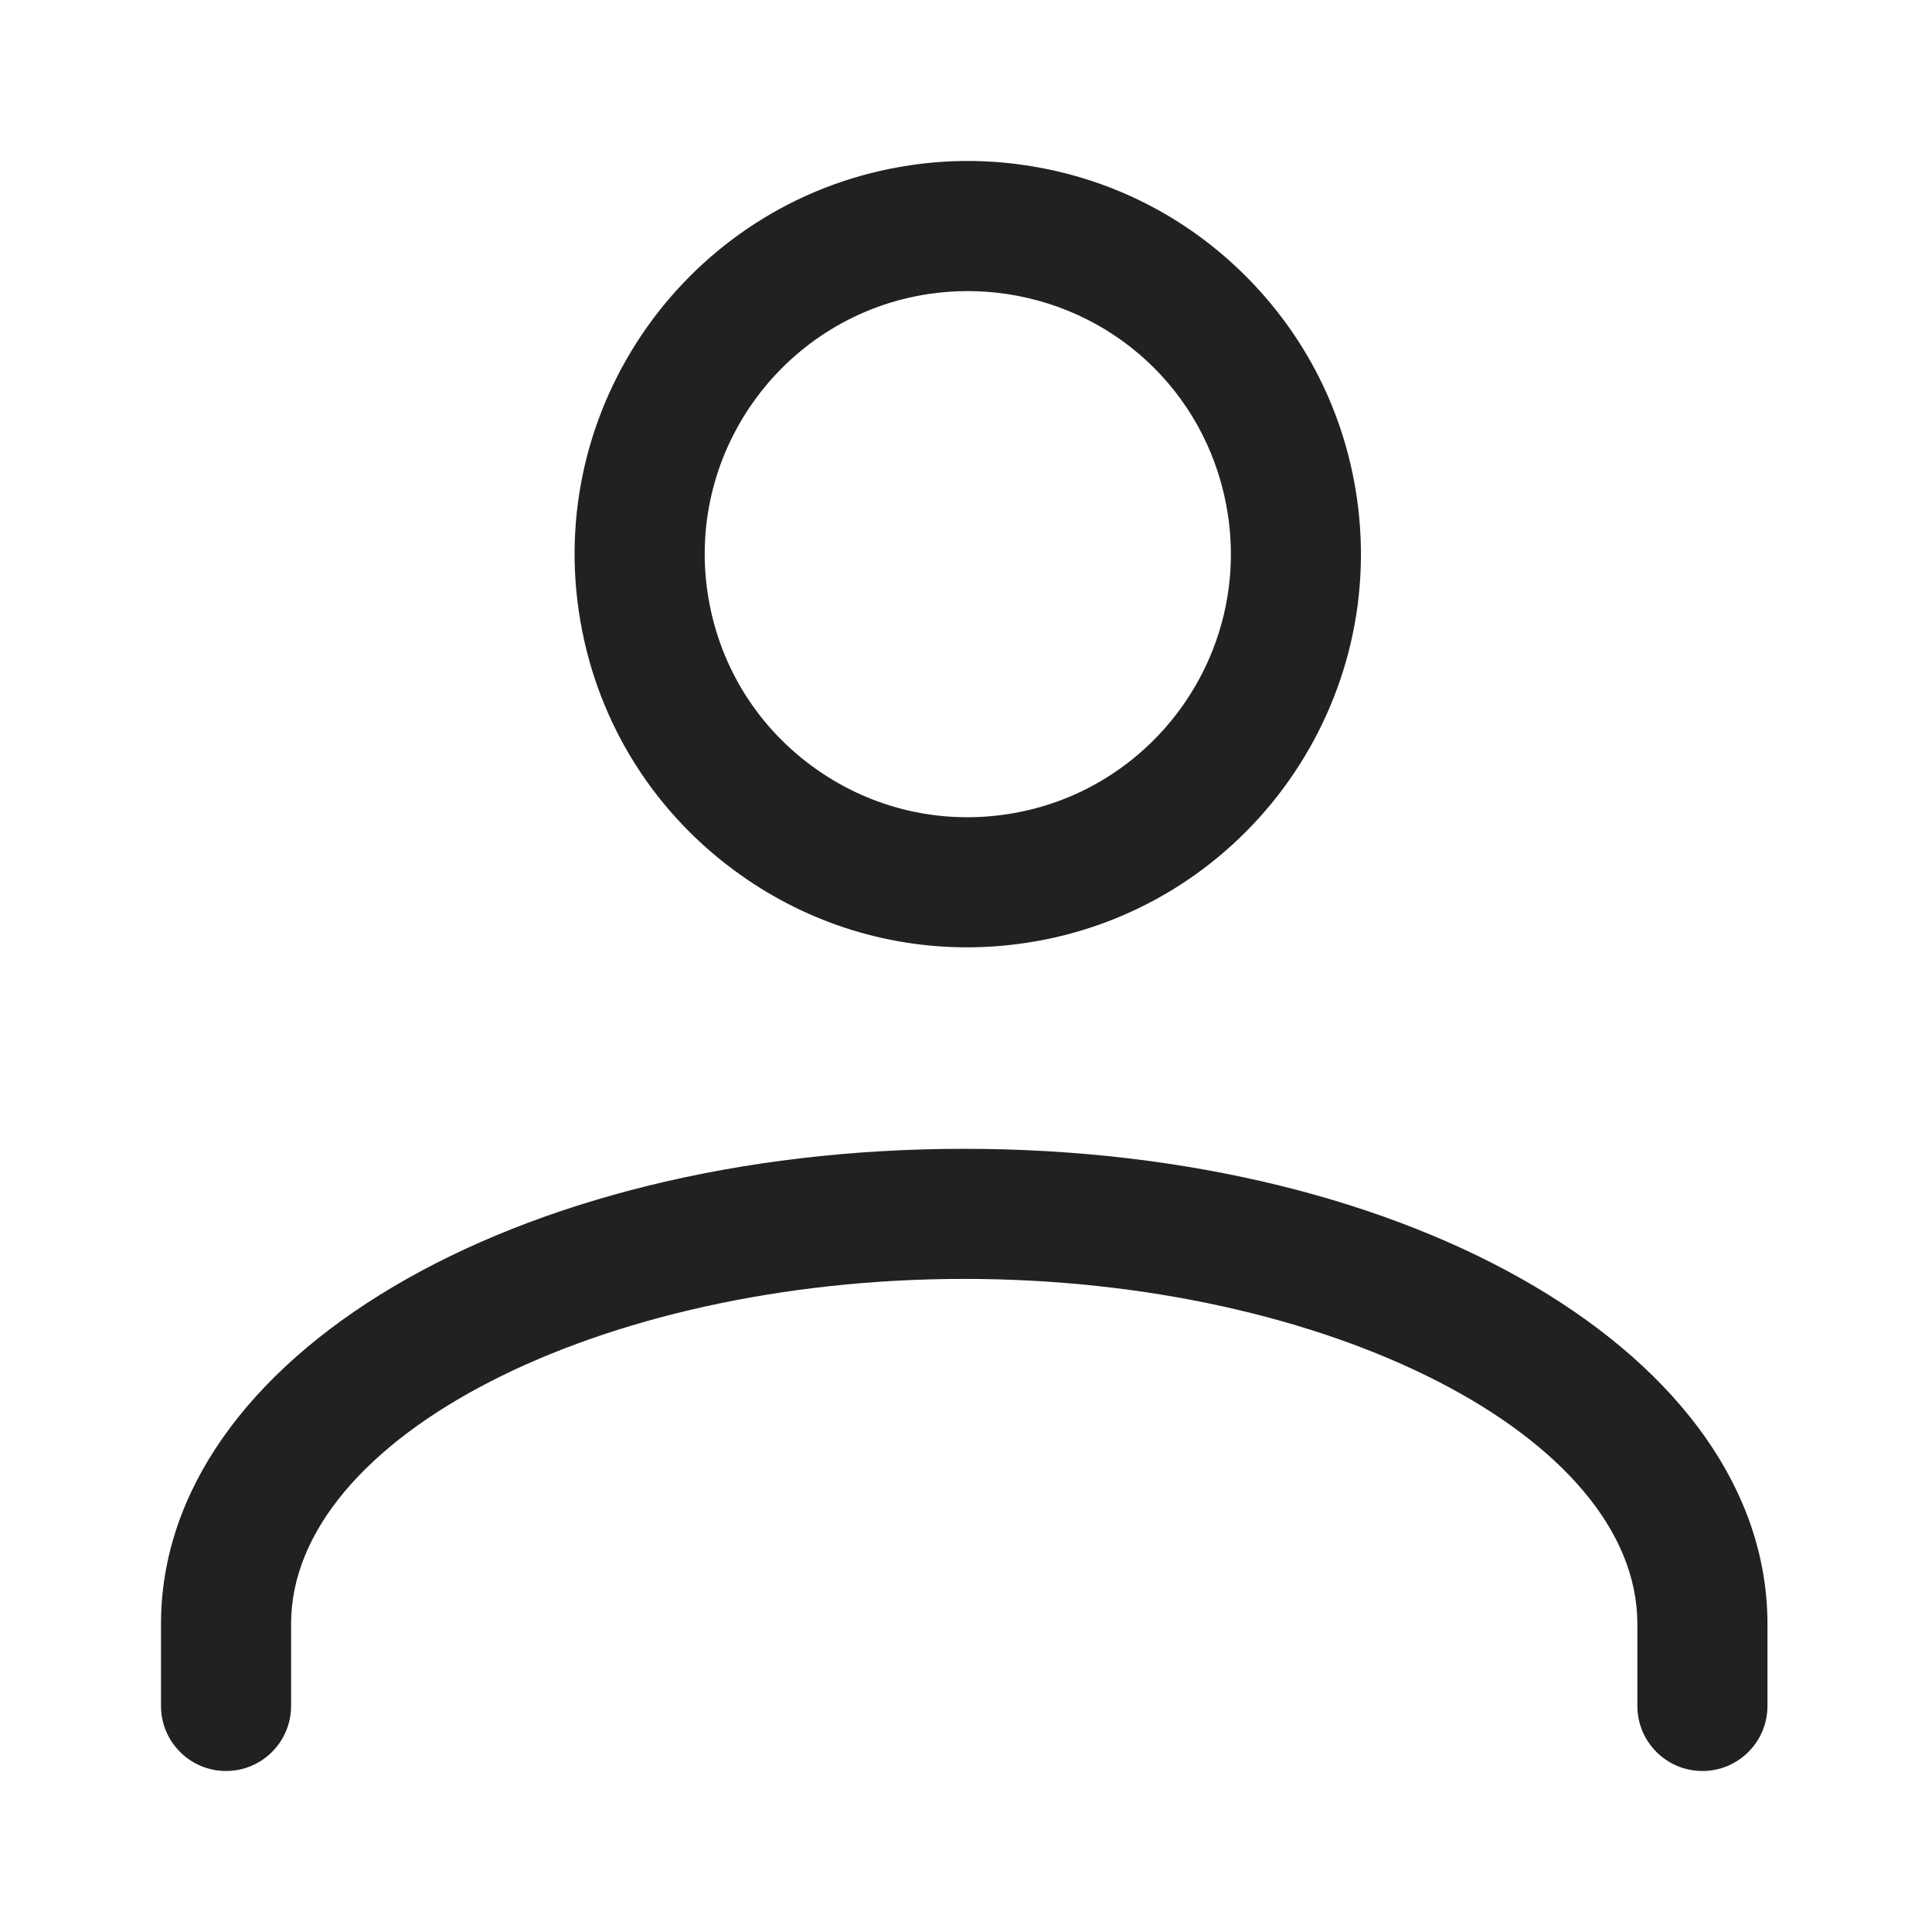 <svg width="24" height="24" viewBox="0 0 24 24" fill="none" xmlns="http://www.w3.org/2000/svg">
<path fill-rule="evenodd" clip-rule="evenodd" d="M16.853 6.167C16.698 5.123 16.221 4.177 15.475 3.43C14.729 2.684 13.782 2.208 12.738 2.053C12.263 1.982 11.781 1.982 11.306 2.053C8.642 2.448 6.796 4.936 7.191 7.6C7.383 8.89 8.065 10.029 9.113 10.806C9.963 11.437 10.972 11.768 12.012 11.768C12.253 11.768 12.495 11.75 12.738 11.714C15.402 11.319 17.248 8.831 16.853 6.167ZM11.978 14.271C6.383 14.271 2 16.863 2 20.173V21.192C2 21.638 2.362 22 2.808 22C3.254 22 3.616 21.638 3.616 21.192V20.173C3.616 17.85 7.445 15.887 11.978 15.887C16.511 15.887 20.34 17.85 20.34 20.173V21.192C20.34 21.638 20.702 22 21.148 22C21.594 22 21.956 21.638 21.956 21.192V20.173C21.956 16.863 17.573 14.271 11.978 14.271ZM10.075 9.508C10.776 10.028 11.638 10.244 12.501 10.116C14.284 9.852 15.519 8.187 15.255 6.404C15.042 4.97 13.935 3.864 12.501 3.651C12.342 3.628 12.182 3.616 12.022 3.616C11.862 3.616 11.702 3.628 11.543 3.651C9.76 3.915 8.525 5.581 8.79 7.363C8.918 8.226 9.374 8.988 10.075 9.508Z" fill="#212122"/>
<mask id="mask0" mask-type="alpha" maskUnits="userSpaceOnUse" x="2" y="2" width="20" height="20">
<path fill-rule="evenodd" clip-rule="evenodd" d="M16.853 6.167C16.698 5.123 16.221 4.177 15.475 3.43C14.729 2.684 13.782 2.208 12.738 2.053C12.263 1.982 11.781 1.982 11.306 2.053C8.642 2.448 6.796 4.936 7.191 7.6C7.383 8.89 8.065 10.029 9.113 10.806C9.963 11.437 10.972 11.768 12.012 11.768C12.253 11.768 12.495 11.75 12.738 11.714C15.402 11.319 17.248 8.831 16.853 6.167ZM11.978 14.271C6.383 14.271 2 16.863 2 20.173V21.192C2 21.638 2.362 22 2.808 22C3.254 22 3.616 21.638 3.616 21.192V20.173C3.616 17.85 7.445 15.887 11.978 15.887C16.511 15.887 20.34 17.85 20.34 20.173V21.192C20.34 21.638 20.702 22 21.148 22C21.594 22 21.956 21.638 21.956 21.192V20.173C21.956 16.863 17.573 14.271 11.978 14.271ZM10.075 9.508C10.776 10.028 11.638 10.244 12.501 10.116C14.284 9.852 15.519 8.187 15.255 6.404C15.042 4.97 13.935 3.864 12.501 3.651C12.342 3.628 12.182 3.616 12.022 3.616C11.862 3.616 11.702 3.628 11.543 3.651C9.76 3.915 8.525 5.581 8.79 7.363C8.918 8.226 9.374 8.988 10.075 9.508Z" fill="white"/>
</mask>
<g mask="url(#mask0)">
</g>
</svg>
